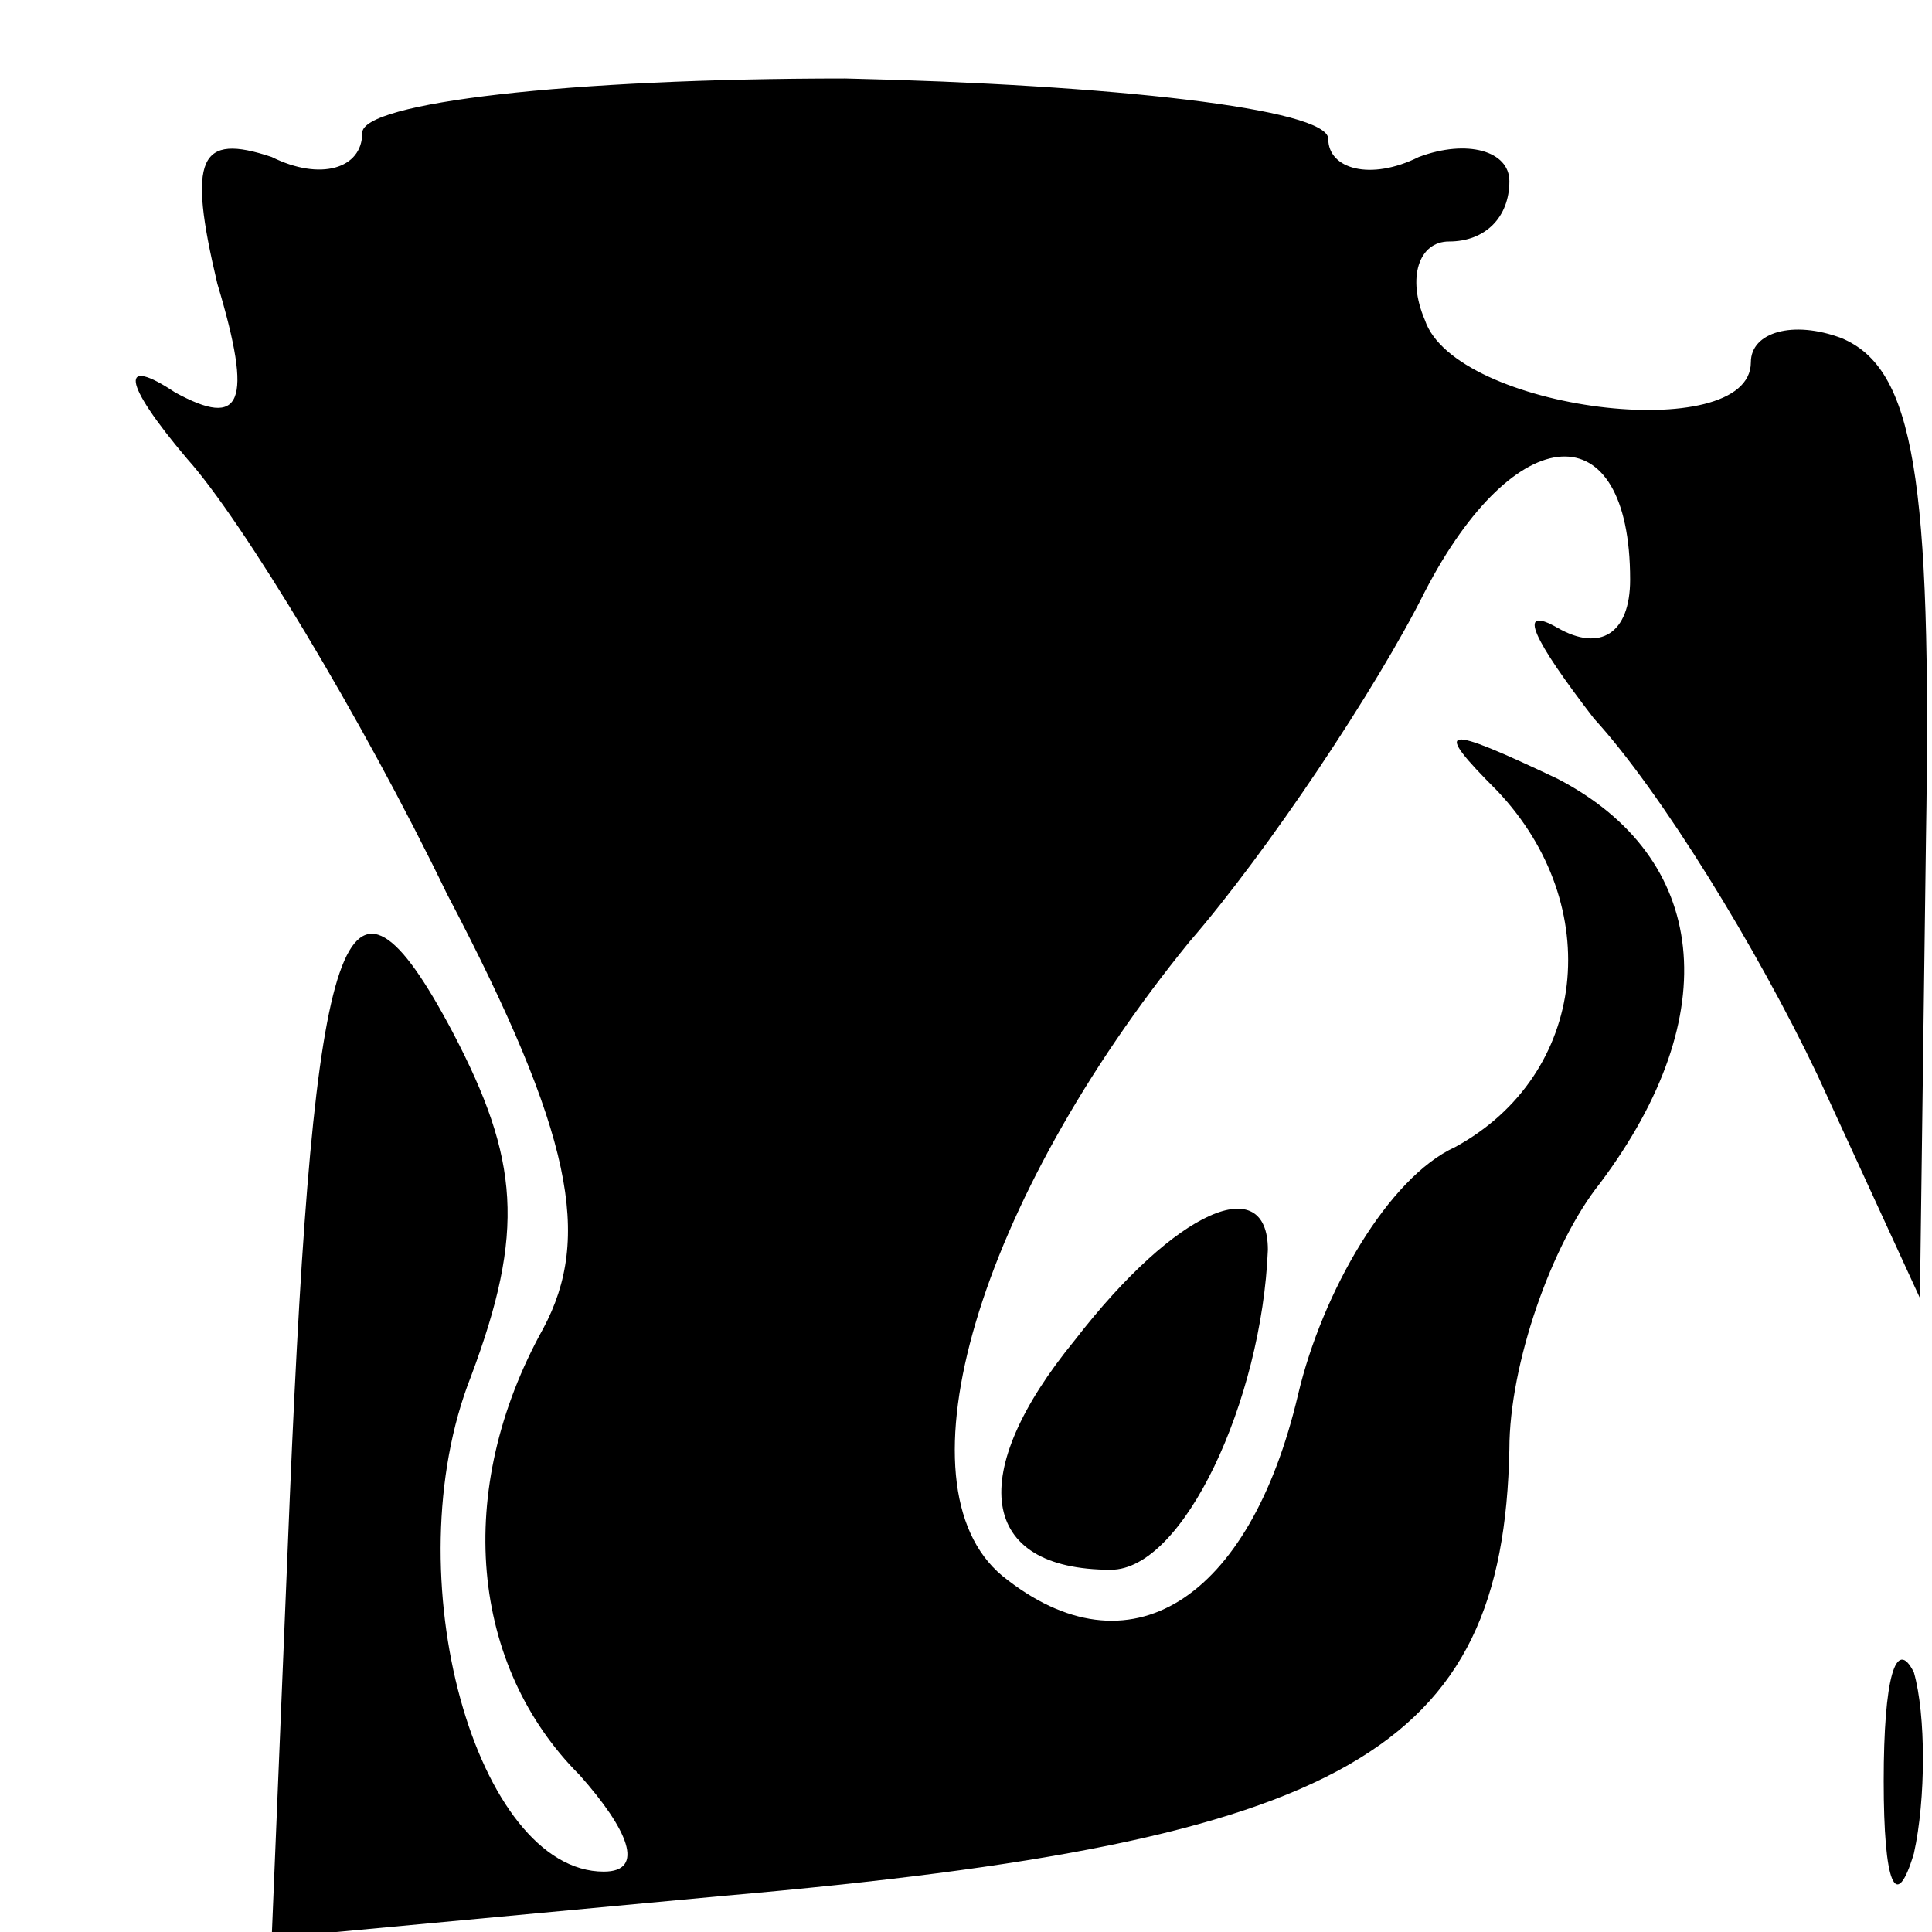 <?xml version="1.0" standalone="no"?>
<!DOCTYPE svg PUBLIC "-//W3C//DTD SVG 20010904//EN"
 "http://www.w3.org/TR/2001/REC-SVG-20010904/DTD/svg10.dtd">
<svg version="1.0" xmlns="http://www.w3.org/2000/svg"
 width="32pt" height="32pt" viewBox="0 0 32 32"
 preserveAspectRatio="xMidYMid meet">
<g transform="translate(0,32) scale(0.1,-0.1)"
fill="#000000" stroke="none">
<path fill="#000000" stroke="none" d="M60 298 c0 -6 -7 -8 -15 -4 -12 4 -14
0 -9 -21 6 -20 4 -24 -7 -18 -9 6 -9 2 2 -11 9 -10 29 -43 43 -72 21 -40 24
-57 16 -72 -15 -27 -12 -56 6 -74 8 -9 11 -16 4 -16 -21 0 -35 49 -22 82 9 24
8 36 -3 57 -18 34 -23 18 -27 -77 l-3 -73 75 7 c103 9 129 24 130 74 0 14 7
34 15 44 21 28 18 54 -7 67 -19 9 -21 9 -10 -2 18 -19 15 -47 -7 -59 -11 -5
-22 -24 -26 -41 -8 -34 -28 -47 -49 -30 -18 15 -4 62 31 105 13 15 31 42 39
58 15 29 34 30 34 2 0 -9 -5 -12 -12 -8 -7 4 -4 -2 6 -15 11 -12 27 -38 37
-59 l17 -37 1 76 c1 60 -2 78 -14 83 -8 3 -15 1 -15 -4 0 -14 -49 -8 -54 7 -3
7 -1 13 4 13 6 0 10 4 10 10 0 5 -7 7 -15 4 -8 -4 -15 -2 -15 3 0 5 -36 9 -80
10 -46 0 -80 -4 -80 -9z"/>
<path fill="#000000" stroke="none" d="M178 98 c-18 -22 -16 -38 6 -38 12 0
25 28 26 53 0 13 -15 7 -32 -15z"/>
<path fill="#000000" stroke="none" d="M312 25 c0 -17 2 -22 5 -12 2 9 2 23 0
30 -3 6 -5 -1 -5 -18z"/>
</g>
</svg>
